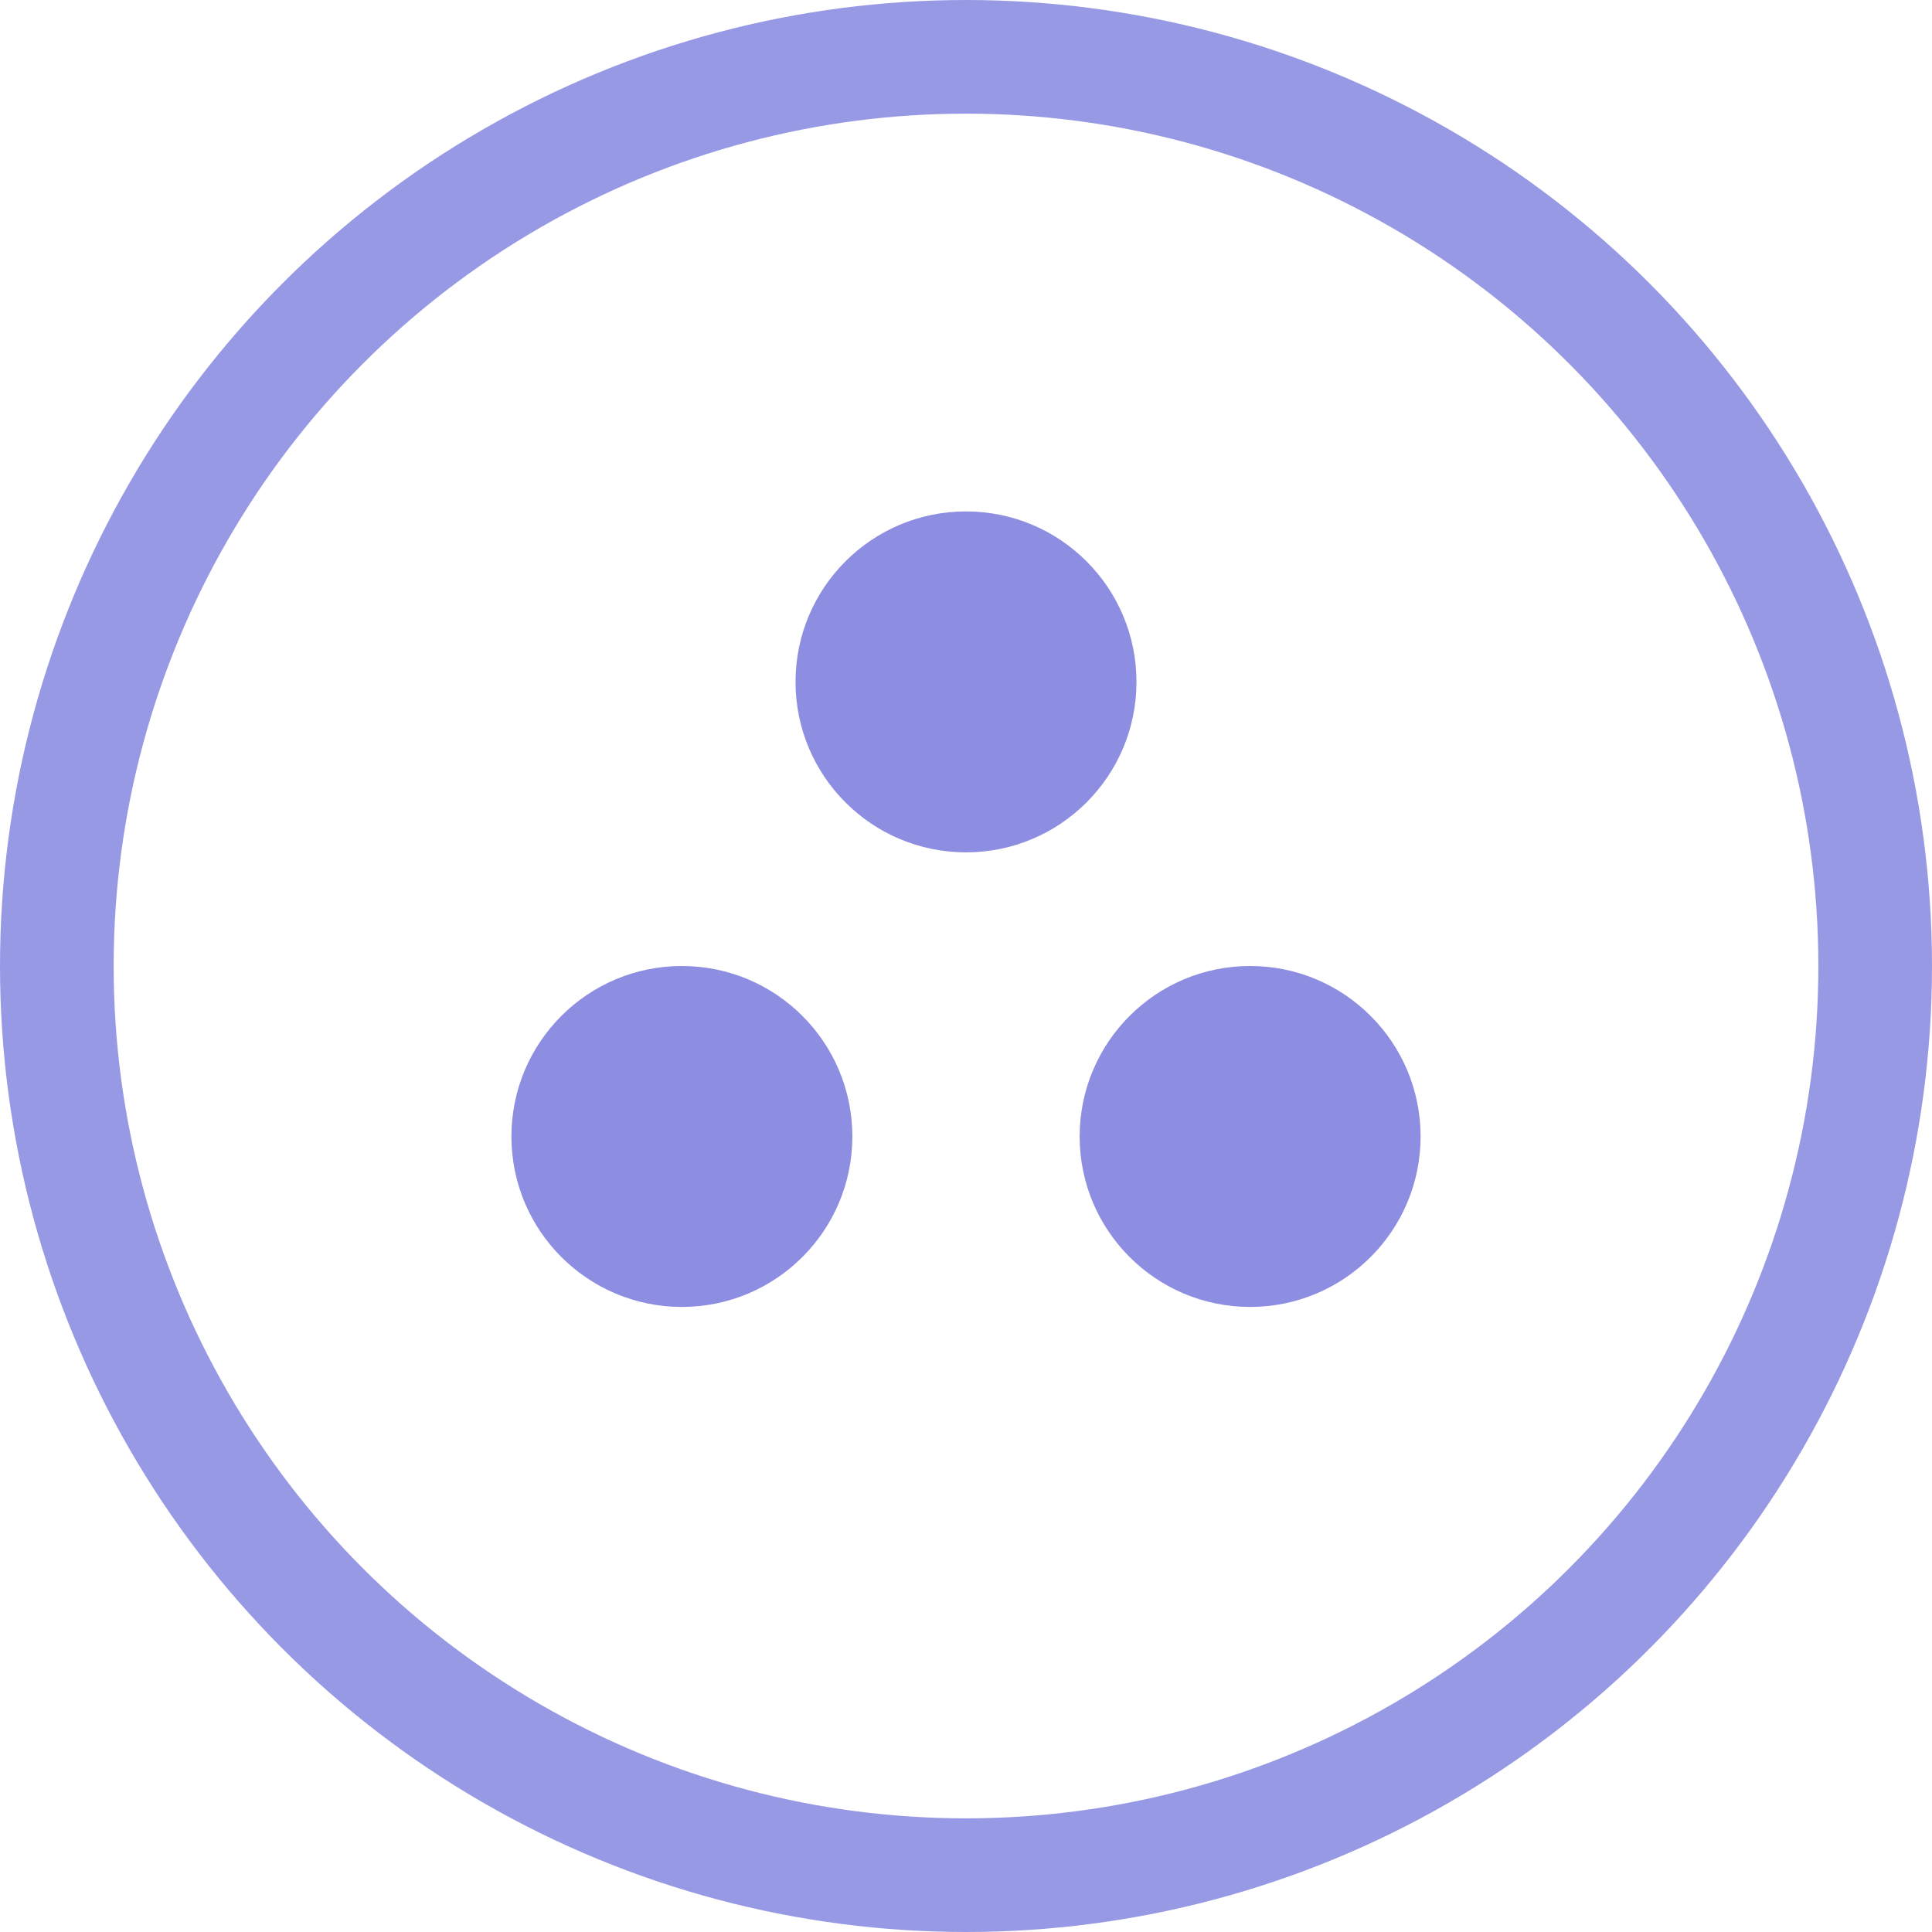 <?xml version="1.0" encoding="UTF-8"?>
<svg width="34px" height="34px" viewBox="0 0 34 34" version="1.1" xmlns="http://www.w3.org/2000/svg" xmlns:xlink="http://www.w3.org/1999/xlink">
    <!-- Generator: Sketch 41 (35326) - http://www.bohemiancoding.com/sketch -->
    <title>Group 21</title>
    <desc>Created with Sketch.</desc>
    <defs></defs>
    <g id="Page-1" stroke="none" stroke-width="1" fill="none" fill-rule="evenodd">
        <g id="create-new-990" transform="translate(-767, -306)">
            <g id="Group-9" transform="translate(355, 114)">
                <g id="Group-21" transform="translate(413, 193)">
                    <ellipse id="Oval" stroke="#9899E4" stroke-width="2" cx="16" cy="16" rx="16" ry="16"></ellipse>
                    <g id="Group-5" transform="translate(8, 16)"></g>
                    <circle id="Oval-3" fill="#8D8EE1" cx="16" cy="11" r="3"></circle>
                    <circle id="Oval-3-Copy" fill="#8D8EE1" cx="21" cy="19" r="3"></circle>
                    <circle id="Oval-3-Copy-2" fill="#8D8EE1" cx="11" cy="19" r="3"></circle>
                </g>
            </g>
        </g>
    </g>
</svg>
